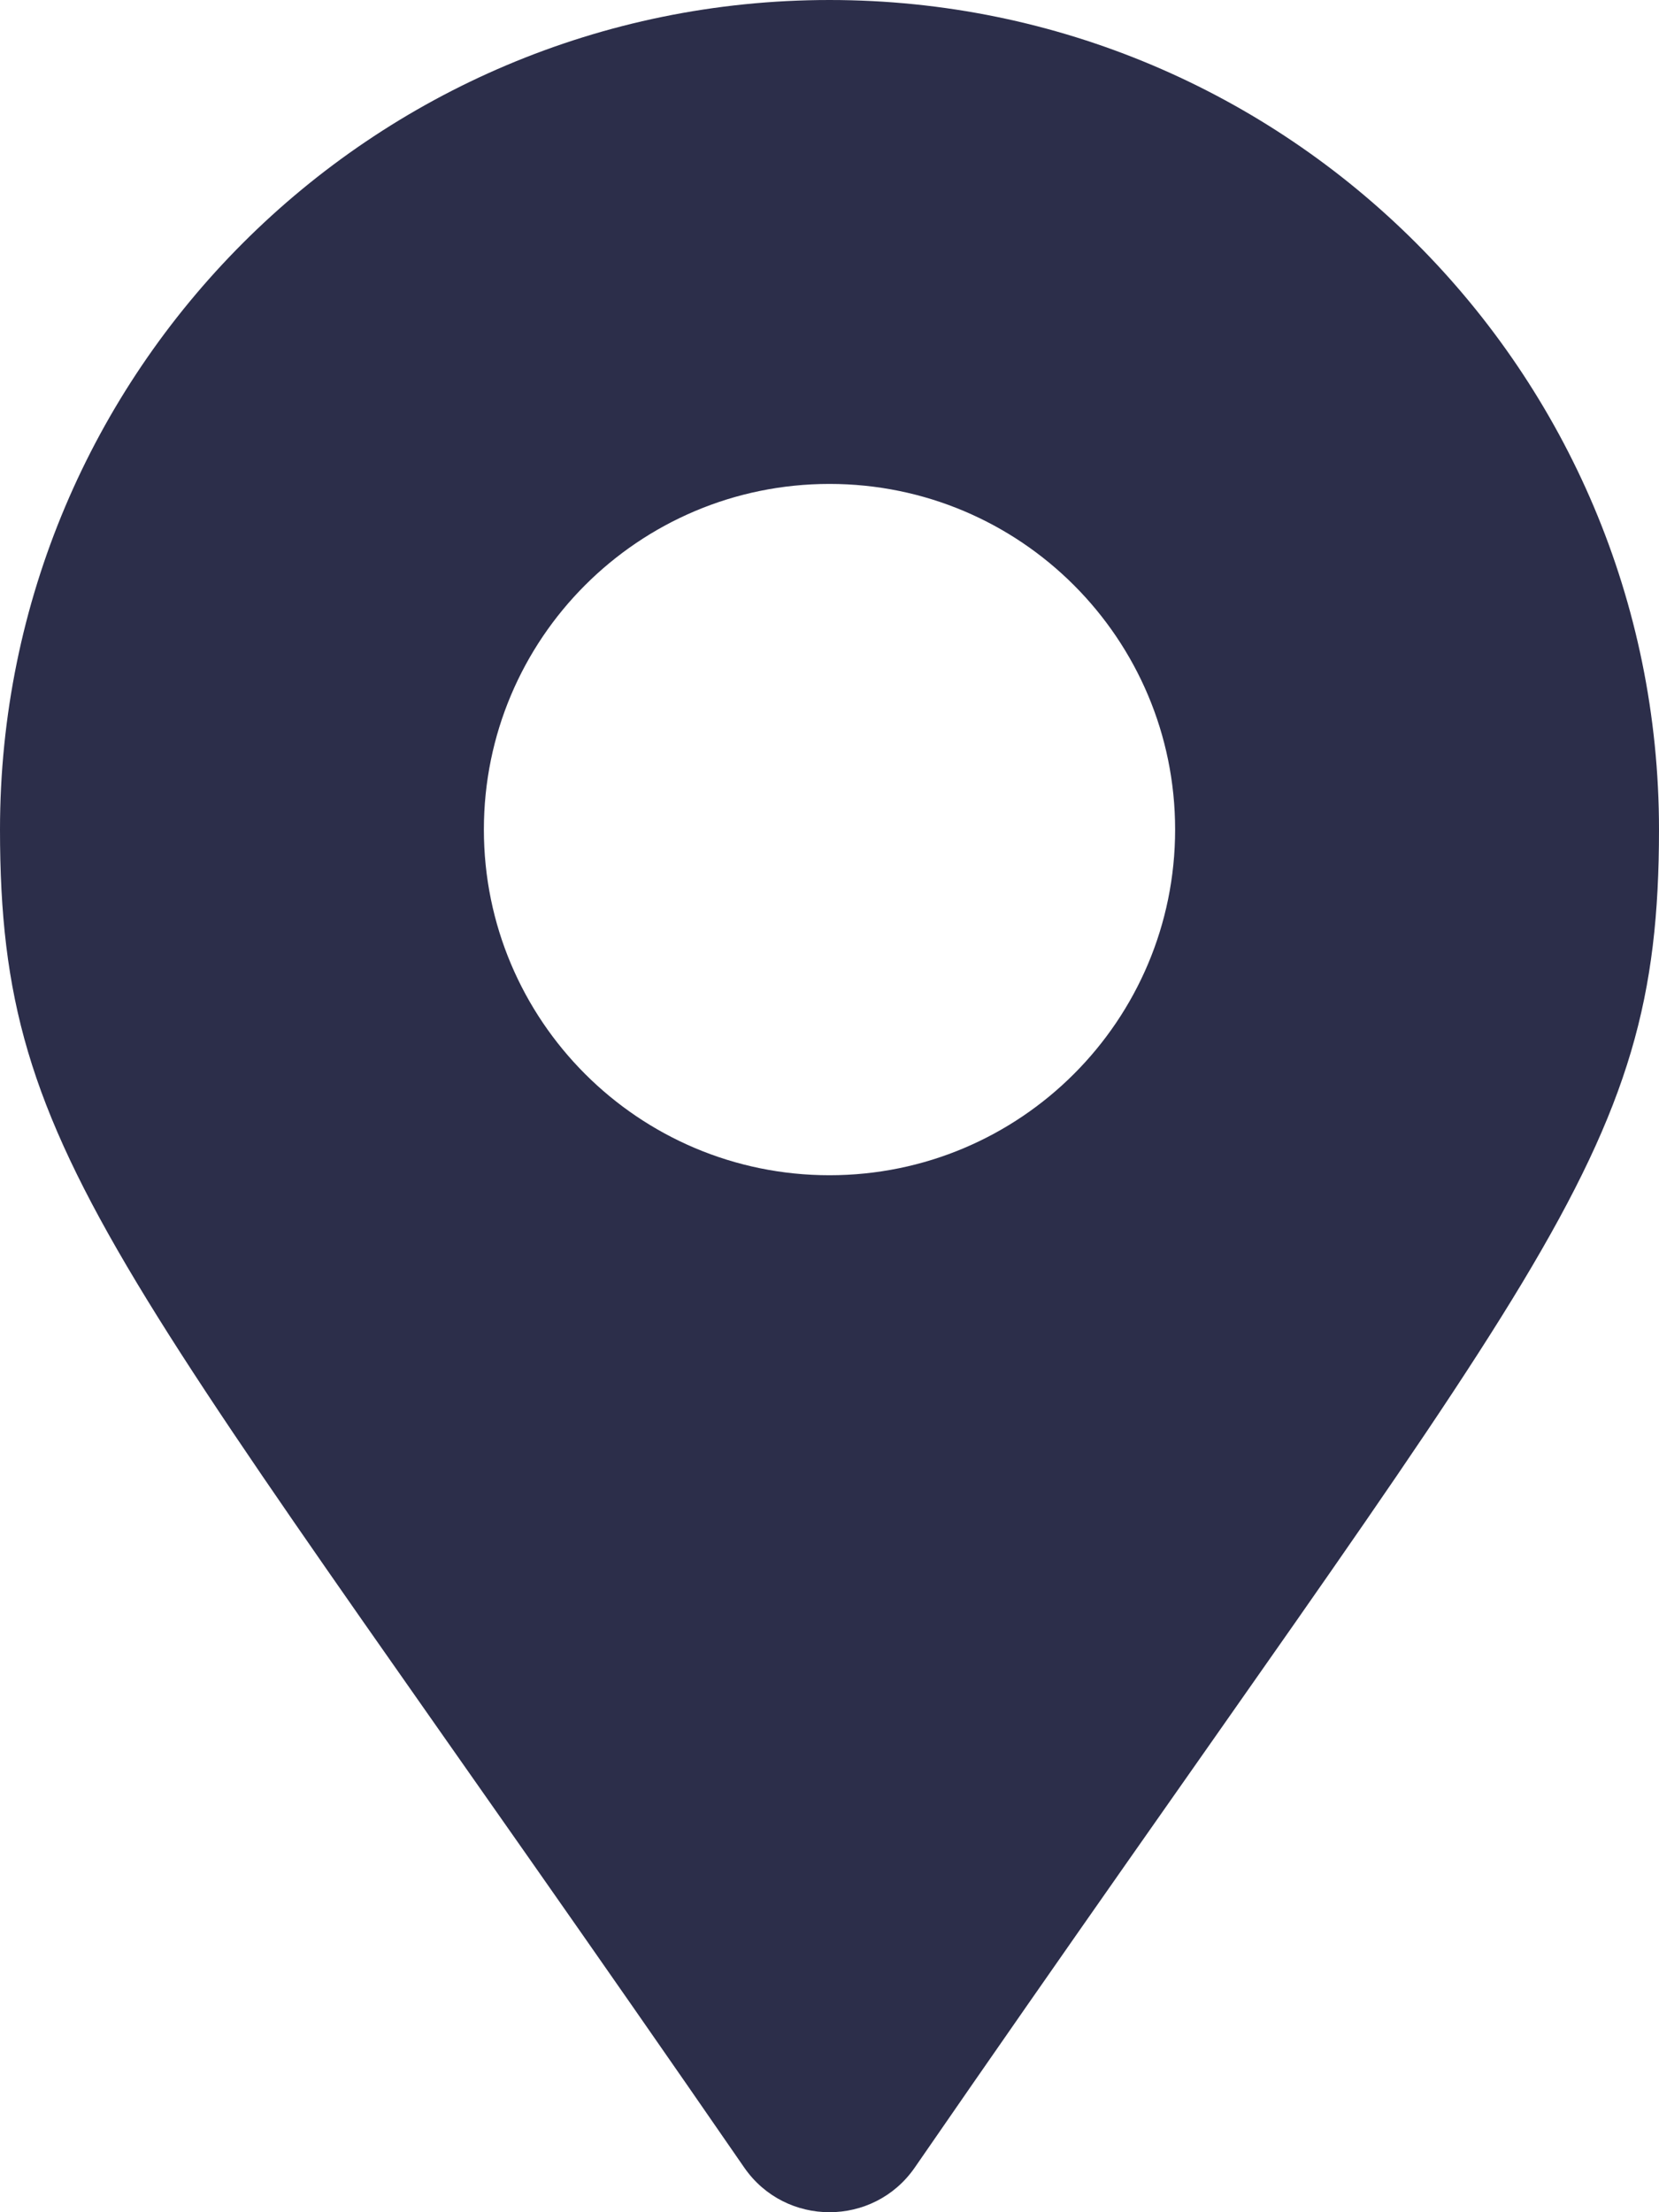 <svg aria-hidden="true" focusable="false" data-prefix="fas" data-icon="map-marker-alt" class="svg-inline--fa fa-map-marker-alt fa-w-12" role="img" xmlns="http://www.w3.org/2000/svg" viewBox="0 0 384 512"><path fill="#2c2e4a" d="M172.268 501.67C26.97 291.031 0 269.413 0 192 0 85.961 85.961 0 192 0s192 85.961 192 192c0 77.413-26.97 99.031-172.268 309.67-9.535 13.774-29.93 13.773-39.464 0zM192 272c44.183 0 80-35.817 80-80s-35.817-80-80-80-80 35.817-80 80 35.817 80 80 80z"></path></svg>